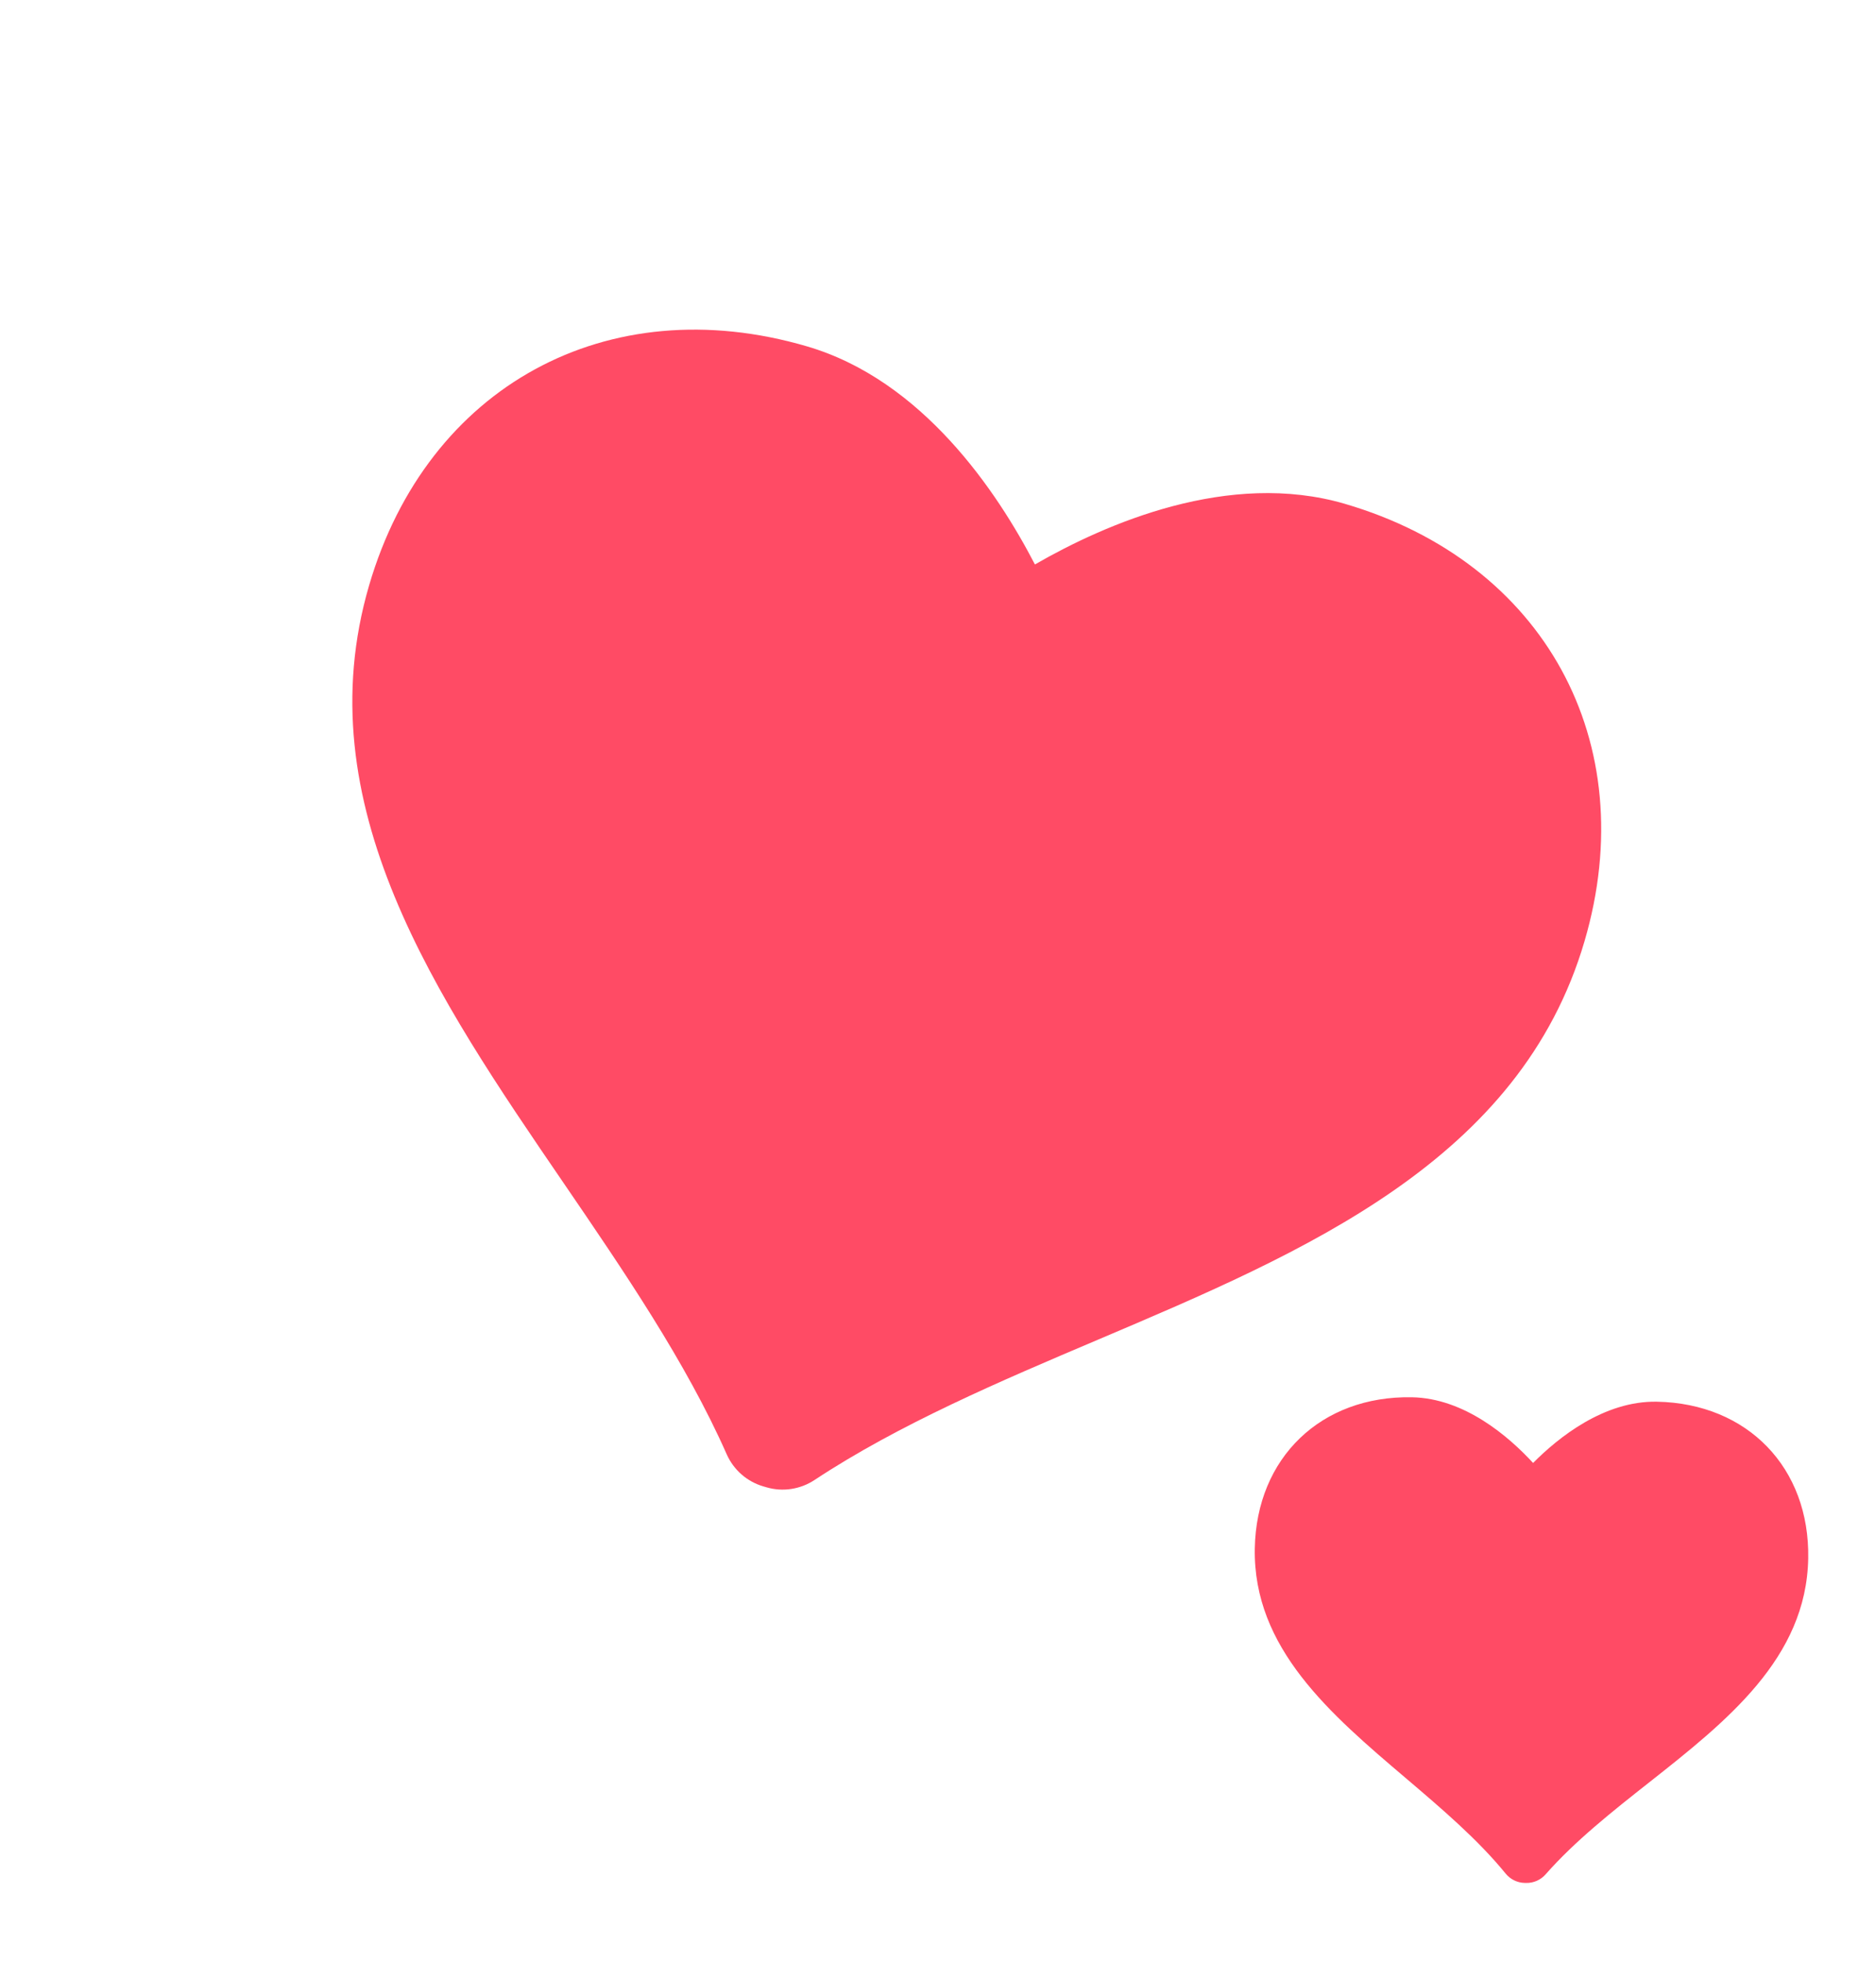 <svg width="152" height="159" viewBox="0 0 152 159" fill="none" xmlns="http://www.w3.org/2000/svg">
<g clip-path="url(#clip0)" filter="url(#filter0_f)">
<path d="M108.965 40.828C99.582 38.081 89.607 42.421 83.853 45.742C80.798 39.842 74.757 30.812 65.379 28.066C49.215 23.334 34.632 31.297 29.91 47.424C24.707 65.195 35.359 80.785 45.665 95.865C50.529 102.989 55.565 110.354 58.884 117.858C59.444 119.115 60.527 120.064 61.843 120.449L62.103 120.525C63.423 120.912 64.844 120.691 65.988 119.938C72.839 115.412 81.049 111.92 88.99 108.55C105.796 101.413 123.183 94.033 128.388 76.257C133.11 60.13 125.124 45.559 108.965 40.828Z" fill="#FF4B65"/>
</g>
<g filter="url(#filter1_f)">
<path d="M134.239 113.588C129.967 113.511 126.261 116.489 124.217 118.552C122.25 116.416 118.663 113.305 114.393 113.228C107.033 113.094 101.802 118.131 101.668 125.474C101.521 133.565 107.808 138.911 113.89 144.082C116.761 146.526 119.732 149.051 121.996 151.832C122.377 152.298 122.943 152.573 123.542 152.584L123.66 152.586C124.261 152.597 124.835 152.341 125.23 151.891C127.597 149.194 130.657 146.776 133.617 144.441C139.88 139.496 146.361 134.382 146.508 126.289C146.641 118.945 141.596 113.722 134.239 113.588Z" fill="#FF4B65"/>
</g>
<defs>
<filter id="filter0_f" x="-15" y="-15" width="180.458" height="180.458" filterUnits="userSpaceOnUse" color-interpolation-filters="sRGB">
<feFlood flood-opacity="0" result="BackgroundImageFix"/>
<feBlend mode="normal" in="SourceGraphic" in2="BackgroundImageFix" result="shape"/>
<feGaussianBlur stdDeviation="7.5" result="effect1_foregroundBlur"/>
</filter>
<filter id="filter1_f" x="92" y="100" width="63.955" height="63.955" filterUnits="userSpaceOnUse" color-interpolation-filters="sRGB">
<feFlood flood-opacity="0" result="BackgroundImageFix"/>
<feBlend mode="normal" in="SourceGraphic" in2="BackgroundImageFix" result="shape"/>
<feGaussianBlur stdDeviation="2.5" result="effect1_foregroundBlur"/>
</filter>
<clipPath id="clip0">
<rect width="121.268" height="121.268" fill="white" transform="translate(34.075) rotate(16.319)"/>
</clipPath>
</defs>
</svg>
